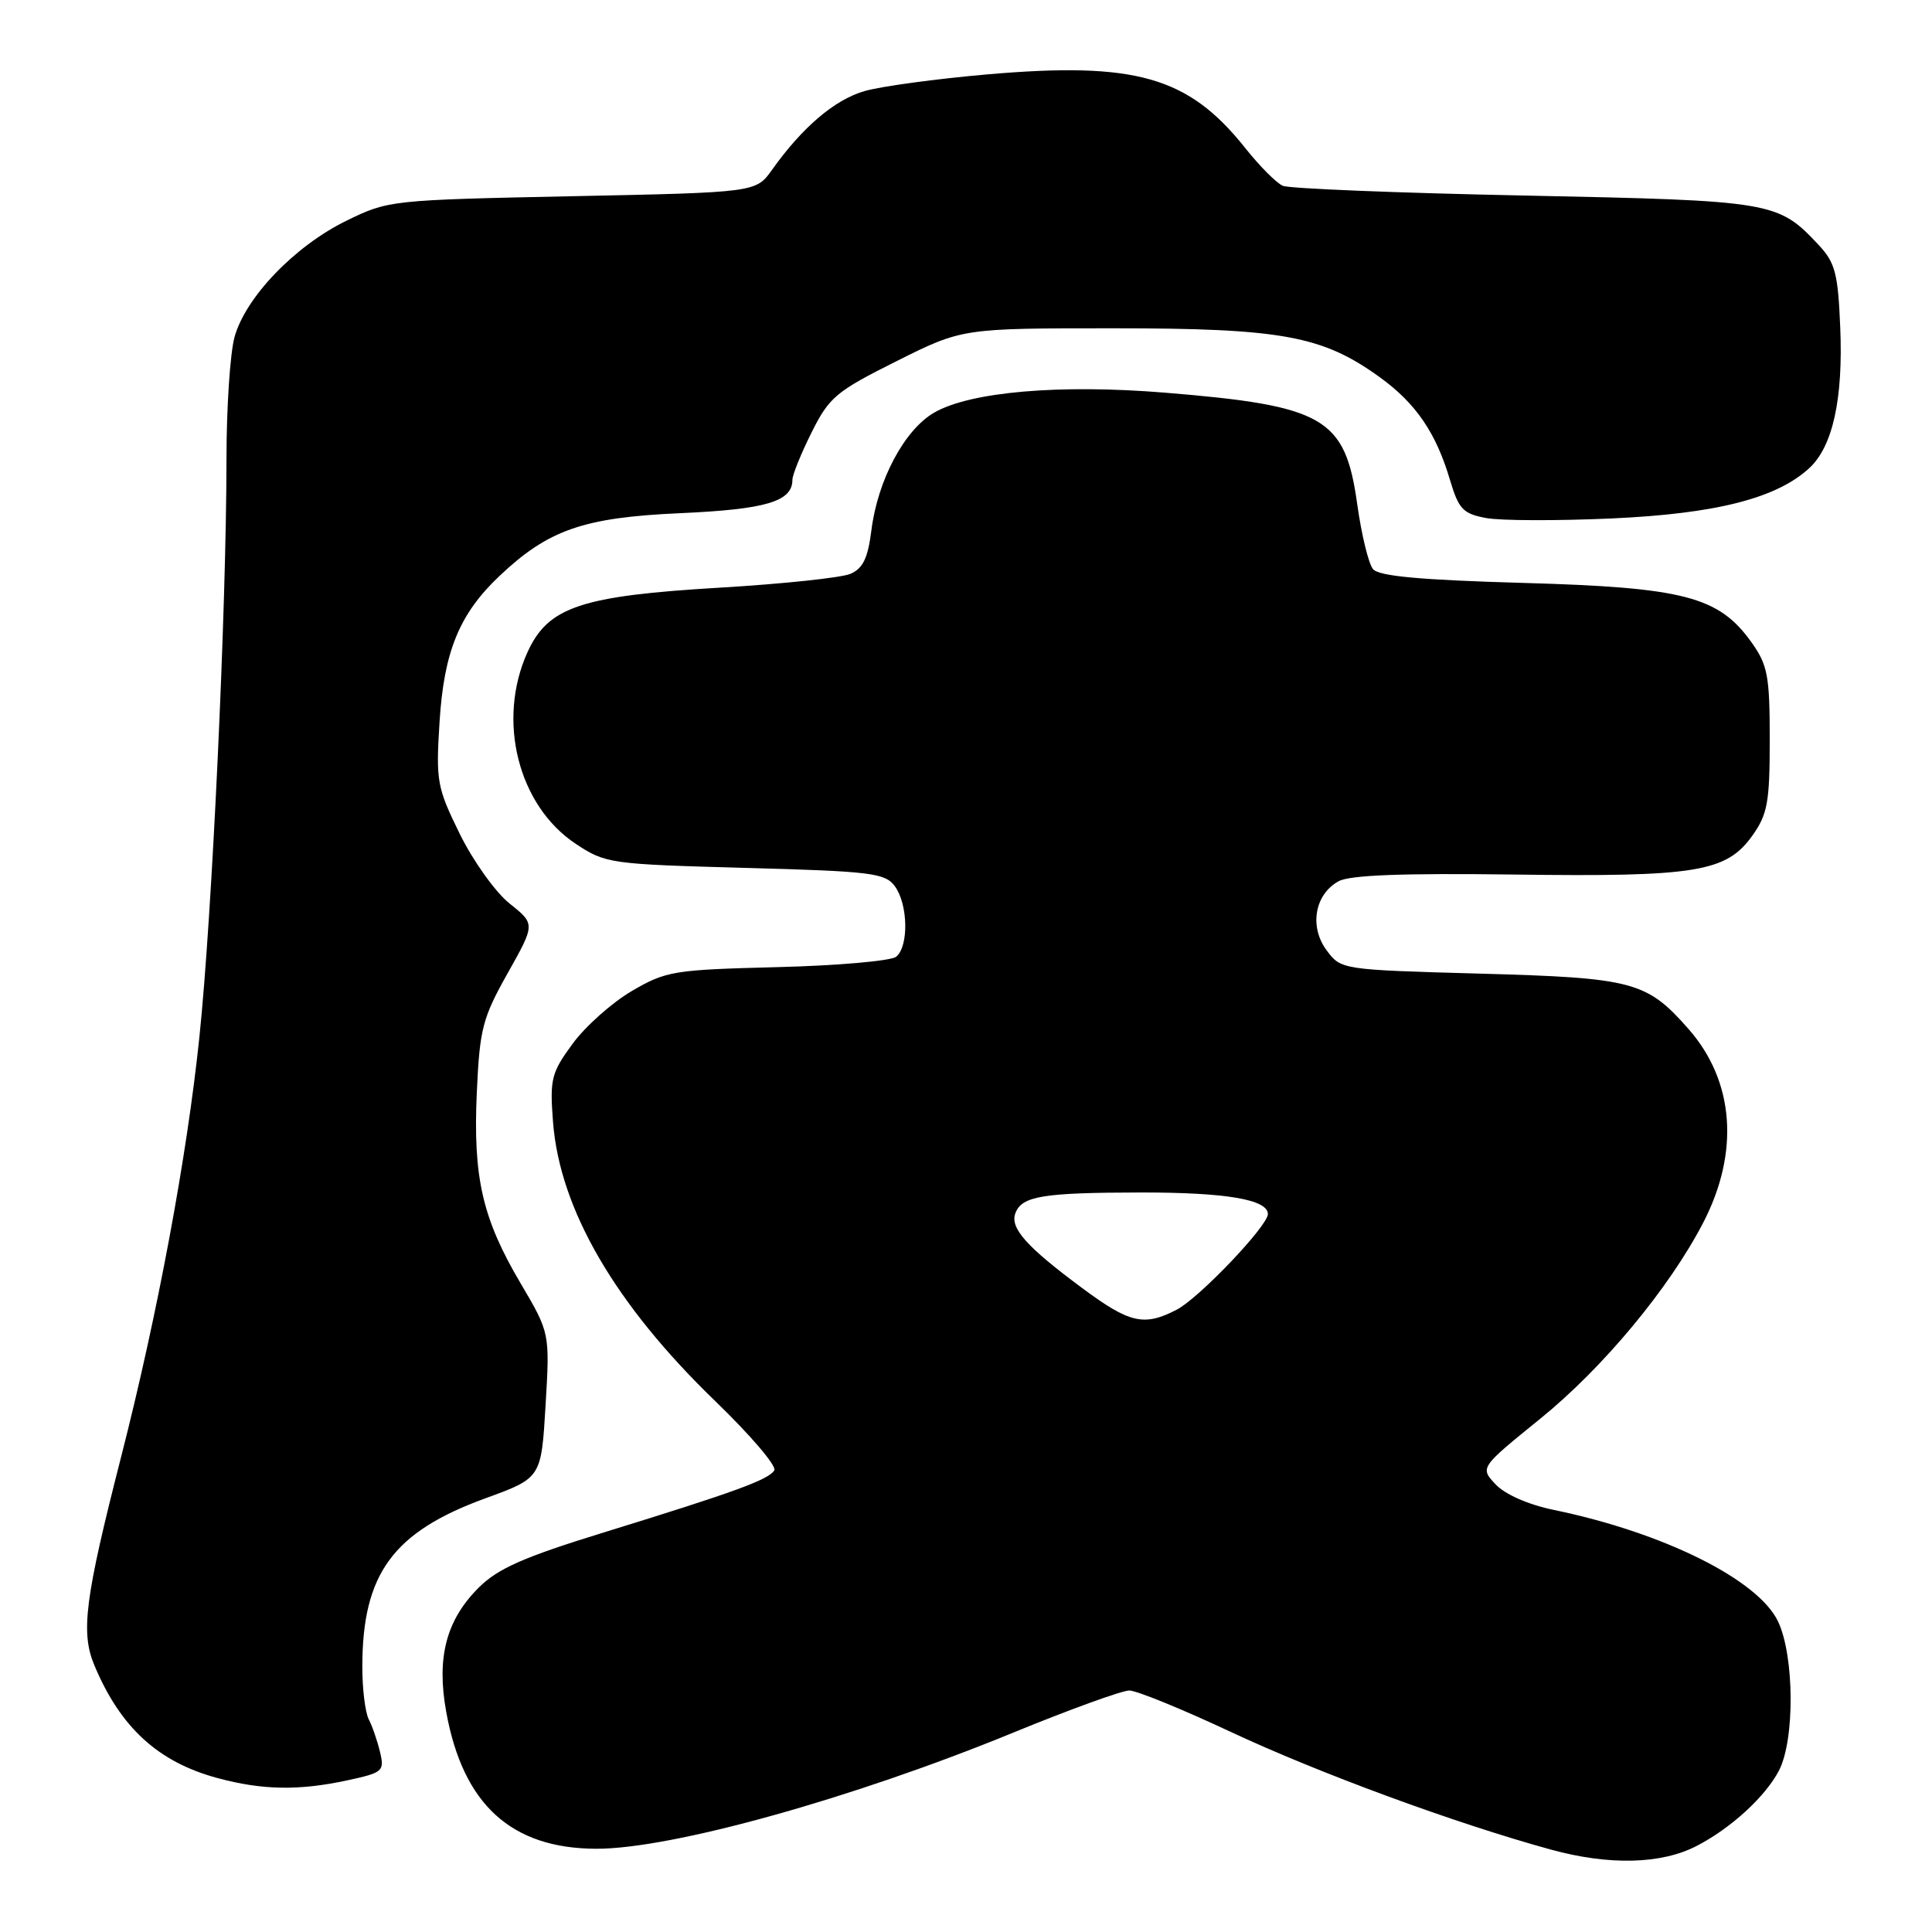 <?xml version="1.0" encoding="UTF-8" standalone="no"?>
<!DOCTYPE svg PUBLIC "-//W3C//DTD SVG 1.1//EN" "http://www.w3.org/Graphics/SVG/1.1/DTD/svg11.dtd" >
<svg xmlns="http://www.w3.org/2000/svg" xmlns:xlink="http://www.w3.org/1999/xlink" version="1.1" viewBox="0 0 256 256">
 <g >
 <path fill="currentColor"
d=" M 224.83 244.59 C 229.35 242.25 233.90 238.09 235.71 234.63 C 237.84 230.58 237.77 219.43 235.60 214.85 C 232.96 209.31 220.44 203.08 205.88 200.07 C 202.52 199.38 199.43 198.02 198.18 196.69 C 196.09 194.47 196.09 194.47 204.10 187.98 C 212.41 181.25 221.17 170.71 225.68 162.02 C 230.52 152.68 229.82 143.28 223.75 136.36 C 218.19 130.04 216.43 129.57 196.10 129.01 C 177.77 128.50 177.70 128.49 175.79 125.93 C 173.46 122.80 174.20 118.51 177.37 116.77 C 178.86 115.95 185.85 115.69 200.59 115.88 C 224.76 116.21 228.75 115.55 232.20 110.72 C 234.21 107.90 234.50 106.31 234.50 98.00 C 234.50 89.57 234.23 88.12 232.09 85.12 C 227.75 79.04 223.17 77.84 201.85 77.24 C 188.20 76.85 182.70 76.35 181.93 75.41 C 181.34 74.70 180.40 70.83 179.84 66.81 C 178.24 55.34 175.51 53.76 154.35 52.03 C 140.40 50.89 128.57 51.91 123.79 54.67 C 119.84 56.95 116.29 63.62 115.46 70.30 C 115.00 73.96 114.34 75.33 112.68 76.04 C 111.48 76.55 103.75 77.37 95.50 77.86 C 76.99 78.95 72.63 80.41 69.90 86.41 C 65.80 95.44 68.65 106.75 76.30 111.82 C 80.24 114.43 80.86 114.51 98.76 115.00 C 115.50 115.45 117.29 115.68 118.58 117.44 C 120.33 119.84 120.43 125.40 118.75 126.77 C 118.06 127.33 110.97 127.95 103.00 128.15 C 89.24 128.50 88.26 128.66 83.71 131.32 C 81.07 132.87 77.54 136.02 75.86 138.32 C 73.04 142.17 72.84 142.99 73.28 148.70 C 74.18 160.24 81.51 172.85 94.78 185.66 C 99.43 190.15 102.95 194.27 102.60 194.83 C 101.84 196.07 97.40 197.69 80.06 203.04 C 69.35 206.34 65.97 207.83 63.41 210.39 C 59.12 214.68 57.82 219.65 59.13 226.85 C 61.35 239.11 67.75 244.94 79.00 244.97 C 88.94 245.00 112.95 238.32 134.19 229.61 C 141.72 226.52 148.67 224.00 149.63 224.00 C 150.59 224.00 156.58 226.44 162.94 229.42 C 174.69 234.93 192.82 241.60 205.50 245.08 C 213.23 247.20 220.12 247.03 224.83 244.59 Z  M 45.95 235.92 C 50.74 234.89 50.96 234.70 50.36 232.17 C 50.01 230.70 49.34 228.74 48.86 227.82 C 48.39 226.89 48.00 223.74 48.01 220.82 C 48.02 208.54 52.07 203.00 64.30 198.54 C 71.72 195.84 71.72 195.84 72.29 186.23 C 72.86 176.62 72.86 176.62 68.99 170.06 C 63.91 161.46 62.67 156.04 63.18 144.75 C 63.56 136.34 63.93 134.90 67.26 128.97 C 70.93 122.44 70.93 122.44 67.53 119.73 C 65.66 118.24 62.69 114.09 60.93 110.51 C 57.90 104.35 57.75 103.52 58.24 95.70 C 58.82 86.35 60.86 81.36 66.16 76.34 C 72.64 70.20 77.31 68.57 90.11 68.00 C 101.51 67.49 105.00 66.46 105.00 63.57 C 105.00 62.92 106.14 60.10 107.54 57.30 C 109.87 52.63 110.78 51.86 118.79 47.86 C 127.50 43.50 127.50 43.50 147.50 43.50 C 169.85 43.50 175.24 44.49 182.85 50.00 C 187.64 53.47 190.30 57.38 192.15 63.66 C 193.28 67.45 193.86 68.07 196.90 68.64 C 198.81 69.00 206.28 69.02 213.51 68.70 C 227.43 68.07 235.45 66.02 239.78 61.99 C 242.86 59.12 244.24 52.81 243.84 43.37 C 243.55 36.26 243.17 34.80 241.00 32.48 C 235.58 26.69 235.01 26.59 202.00 25.91 C 185.22 25.57 170.82 24.99 169.98 24.62 C 169.14 24.26 166.89 22.00 164.98 19.59 C 157.45 10.14 150.47 8.15 130.78 9.86 C 124.03 10.45 116.72 11.44 114.55 12.07 C 110.60 13.21 106.32 16.85 102.30 22.50 C 100.16 25.50 100.16 25.50 75.83 26.00 C 51.74 26.50 51.44 26.53 45.86 29.27 C 39.05 32.61 32.54 39.39 31.08 44.65 C 30.49 46.77 30.01 54.03 30.01 60.79 C 30.00 80.76 28.10 121.37 26.42 137.42 C 24.77 153.29 20.88 174.14 16.06 193.00 C 11.25 211.81 10.67 216.28 12.50 220.65 C 15.95 228.90 20.95 233.49 28.85 235.61 C 34.74 237.20 39.57 237.29 45.95 235.92 Z  M 143.36 170.65 C 136.01 165.20 133.79 162.71 134.55 160.74 C 135.41 158.48 138.18 158.03 151.18 158.01 C 162.45 158.00 168.00 158.94 168.00 160.87 C 168.00 162.44 158.88 172.01 155.92 173.54 C 151.58 175.79 149.69 175.35 143.36 170.65 Z "/>
</g>
</svg>